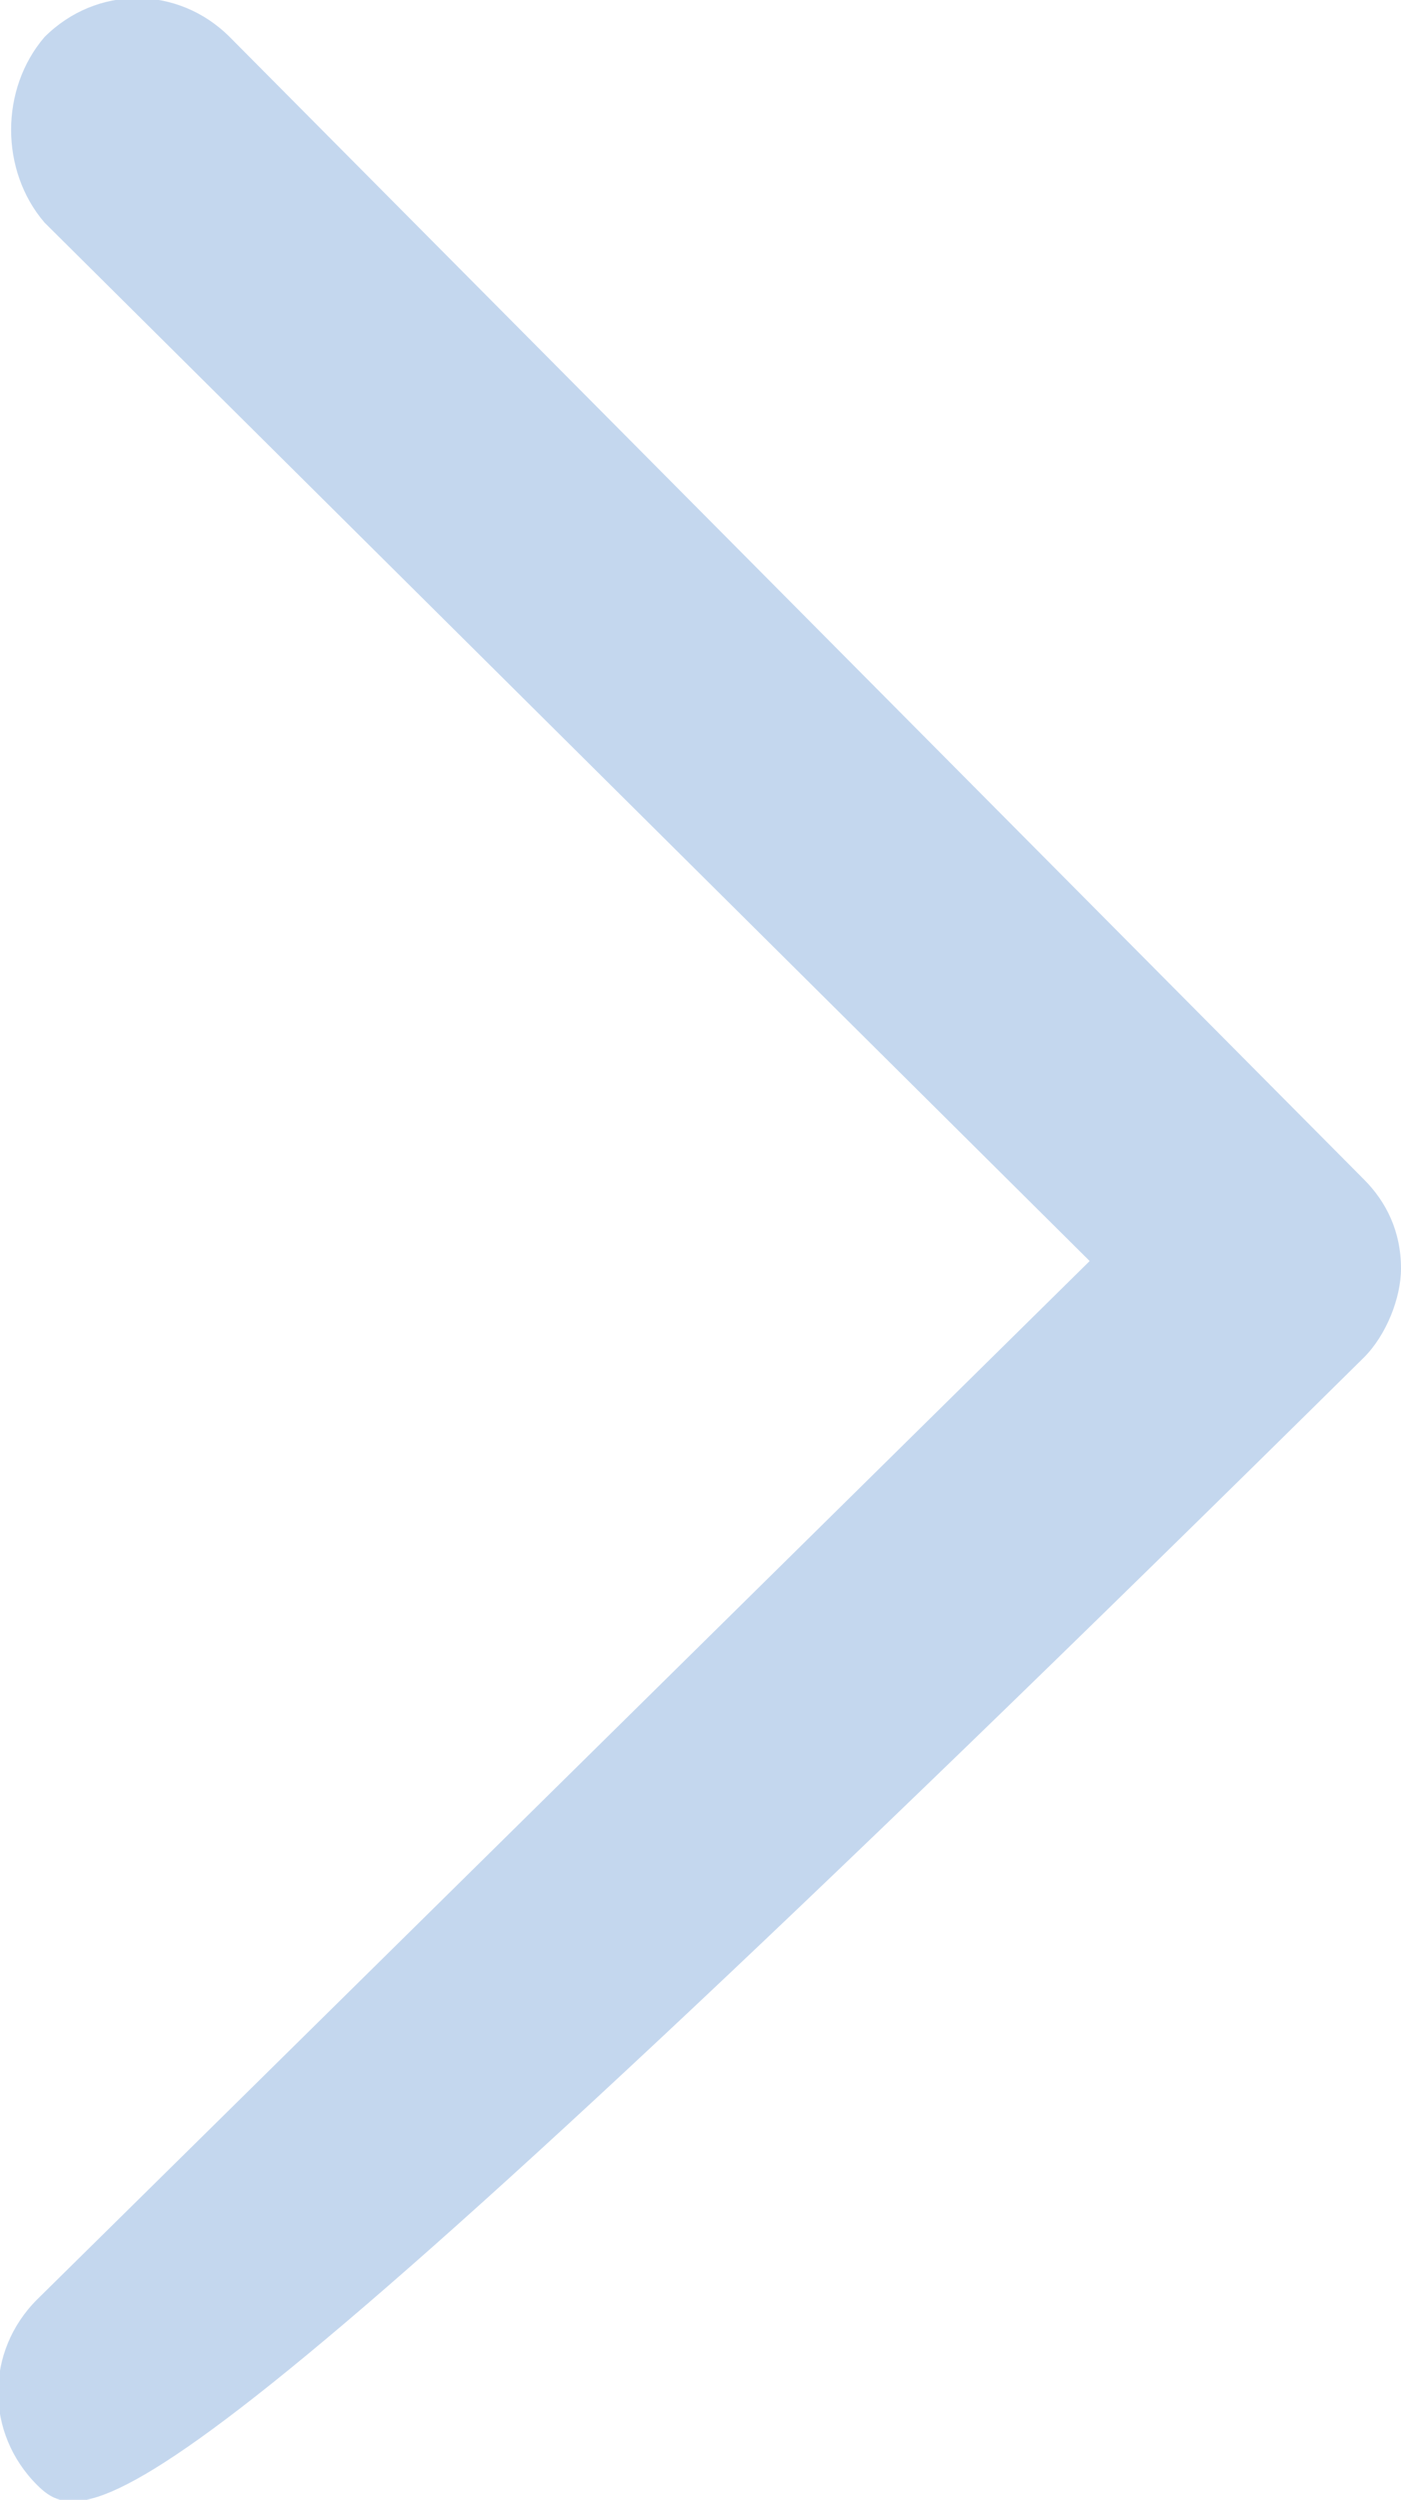 <?xml version="1.0" encoding="utf-8"?>
<!-- Generator: Adobe Illustrator 22.1.0, SVG Export Plug-In . SVG Version: 6.00 Build 0)  -->
<svg version="1.1" id="Layer_1" xmlns="http://www.w3.org/2000/svg" xmlns:xlink="http://www.w3.org/1999/xlink" x="0px" y="0px"
	 viewBox="0 0 18.9 33.7" style="enable-background:new 0 0 18.9 33.7;" xml:space="preserve">
<style type="text/css">
	.st0{fill:#C4D7EE;}
</style>
<path id="Path_17" class="st0" d="M14.7,17L0.5,31c-0.7,0.7-0.7,1.8,0,2.5c0,0,0,0,0,0c0.7,0.7,1.8,0.7,17.9-15.2
	c0.3-0.3,0.5-0.8,0.5-1.2c0-0.5-0.2-0.9-0.5-1.2L3.1,0.5c-0.7-0.7-1.8-0.7-2.5,0C0,1.2,0,2.3,0.6,3L14.7,17z"/>
</svg>
